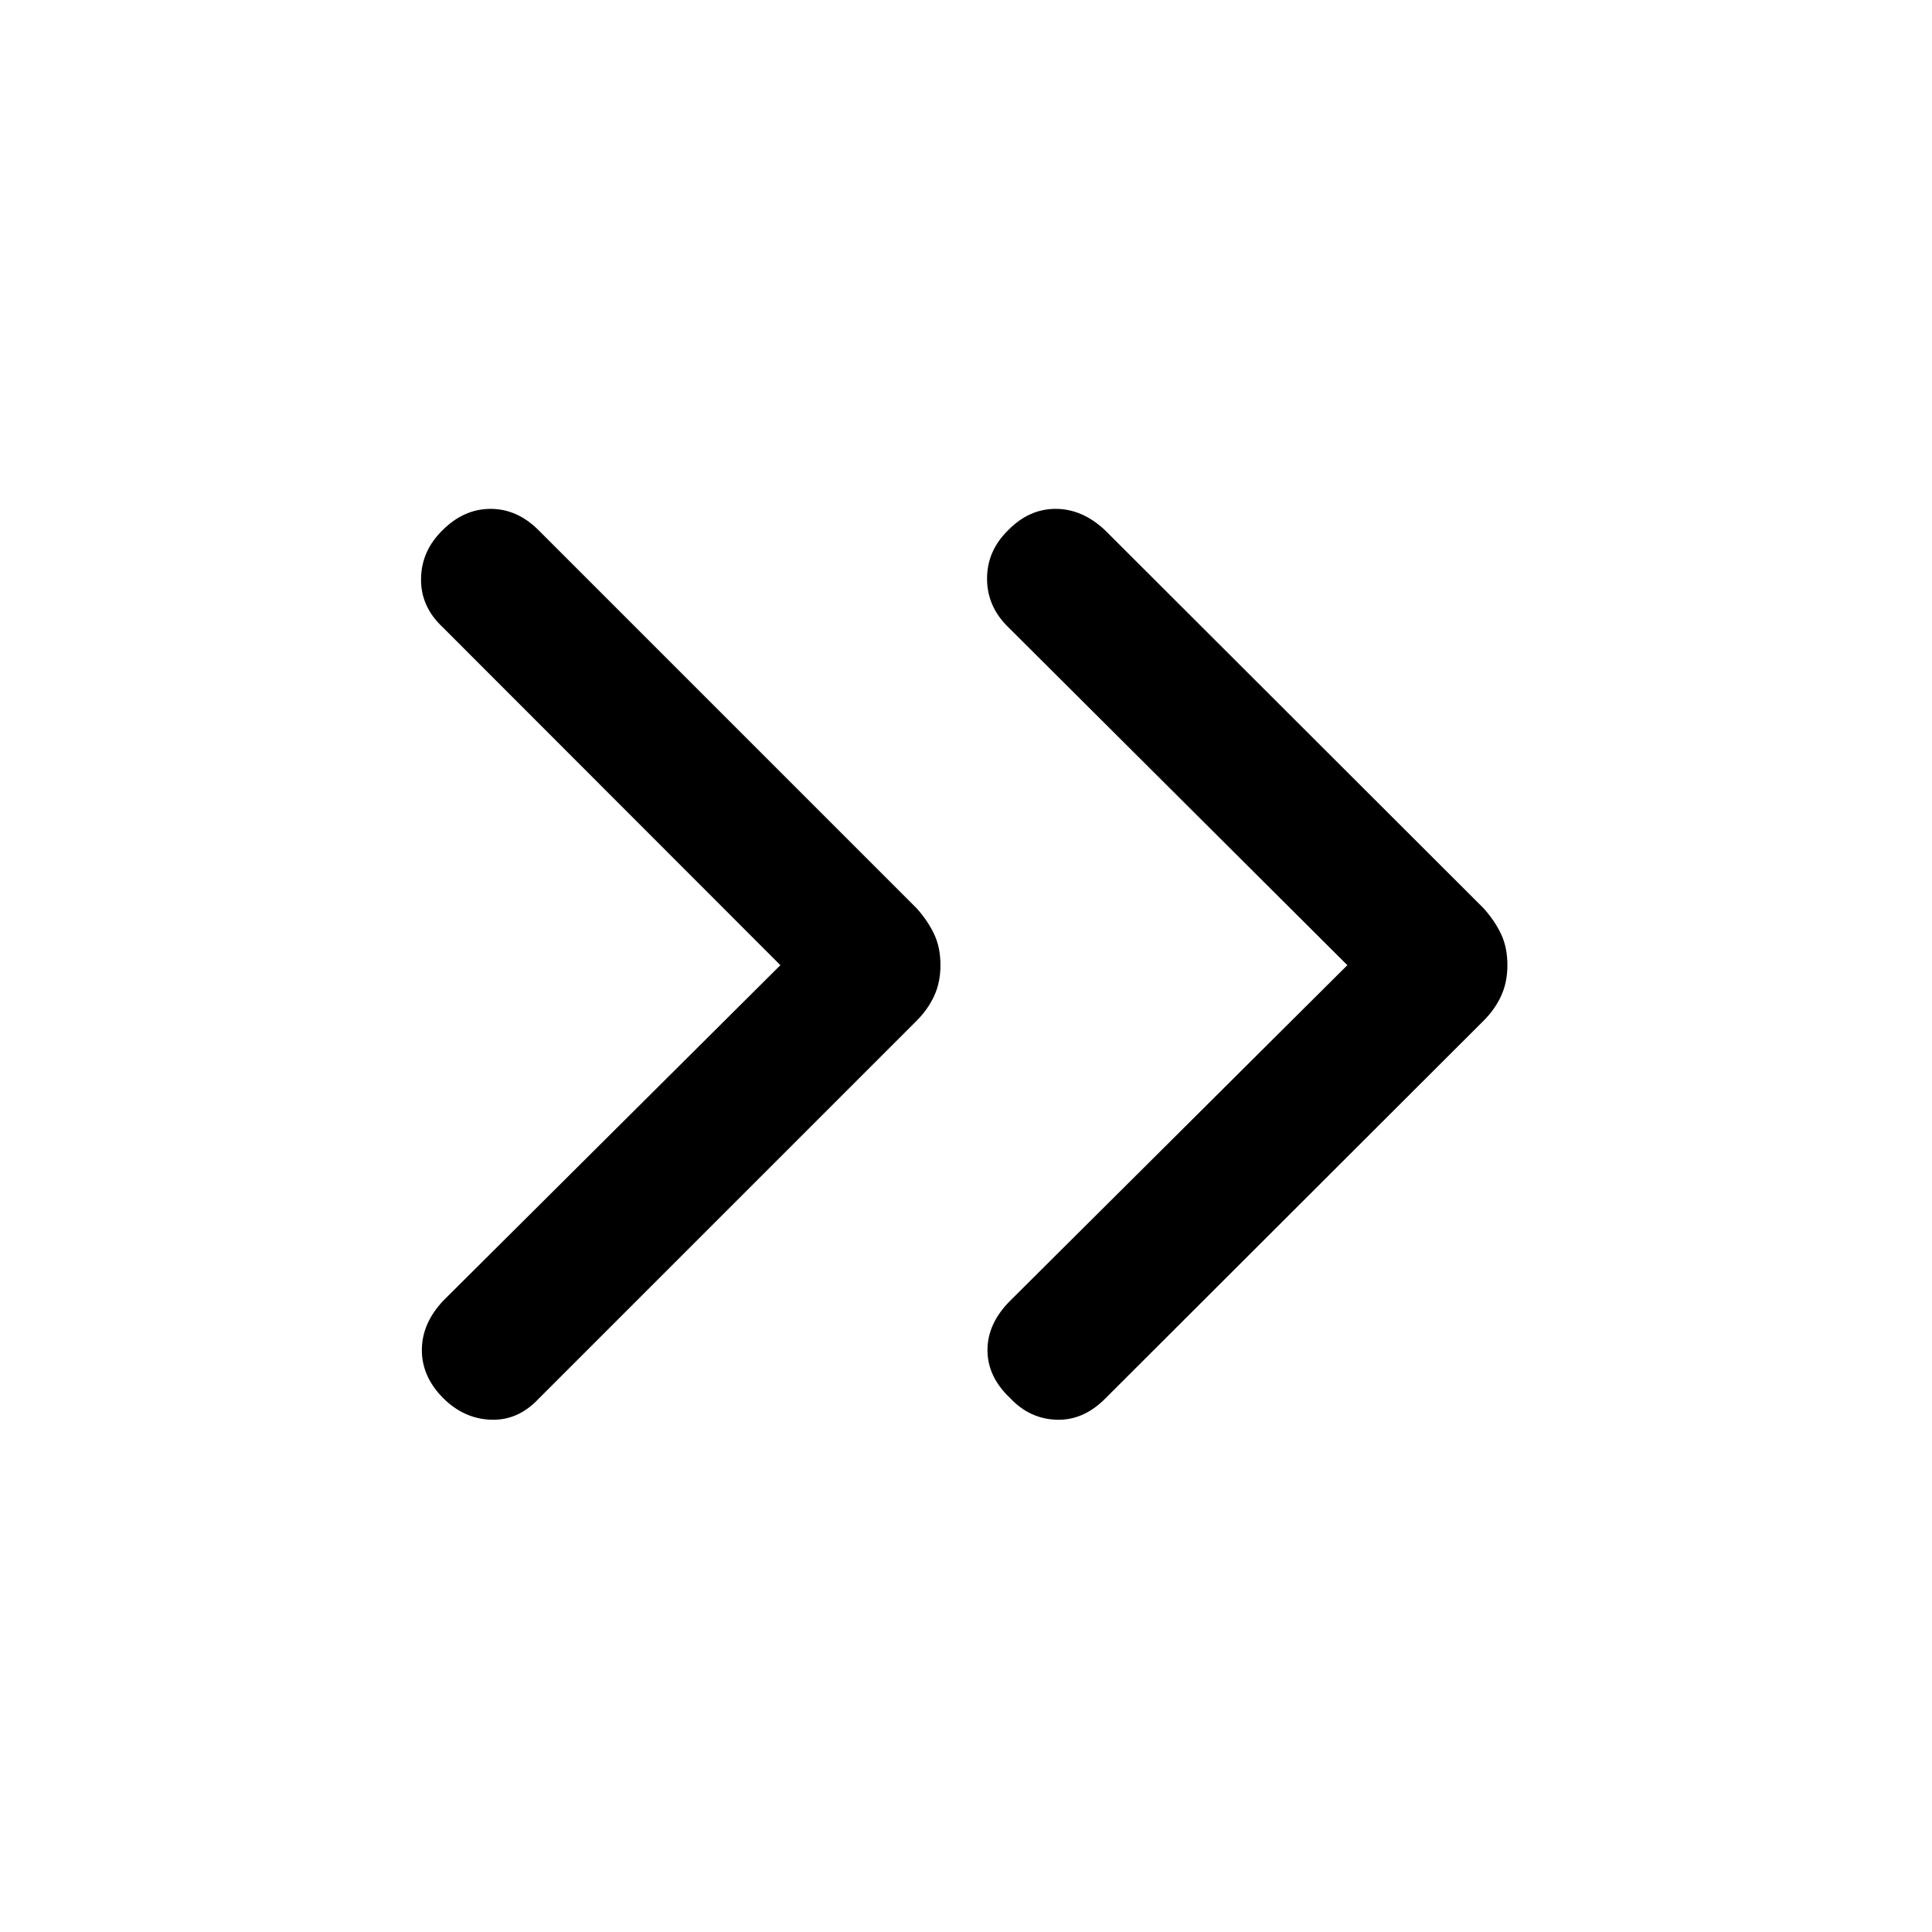<svg xmlns="http://www.w3.org/2000/svg" height="40" viewBox="0 -960 960 960" width="40"><path d="m387.77-480.41-167.87-168q-10.9-10.23-10.69-24.06.2-13.84 10.69-24.07 10.61-10.61 23.86-10.61 13.24 0 23.86 10.61l187.87 187.87q5.61 6.29 8.71 12.9 3.11 6.62 3.11 15.36 0 8.49-3.11 15.23-3.1 6.74-8.71 12.36L267.62-264.95q-10.24 10.9-23.7 10.4-13.46-.5-23.69-10.73-10.61-10.62-10.61-23.86t10.61-24.53l167.54-166.74Zm281.72 0-168.54-168q-10.49-10.23-10.49-24.06 0-13.84 10.49-24.07 10.36-10.61 23.6-10.61 13.24 0 24.53 10.61L737.2-508.67q5.62 6.29 8.72 12.9 3.1 6.62 3.1 15.36 0 8.49-3.1 15.23t-8.72 12.36L549.08-264.95q-10.9 10.9-24.23 10.4-13.34-.5-22.9-10.73-11.28-10.62-11.28-23.86t11.28-24.53l167.54-166.74Z"/></svg>